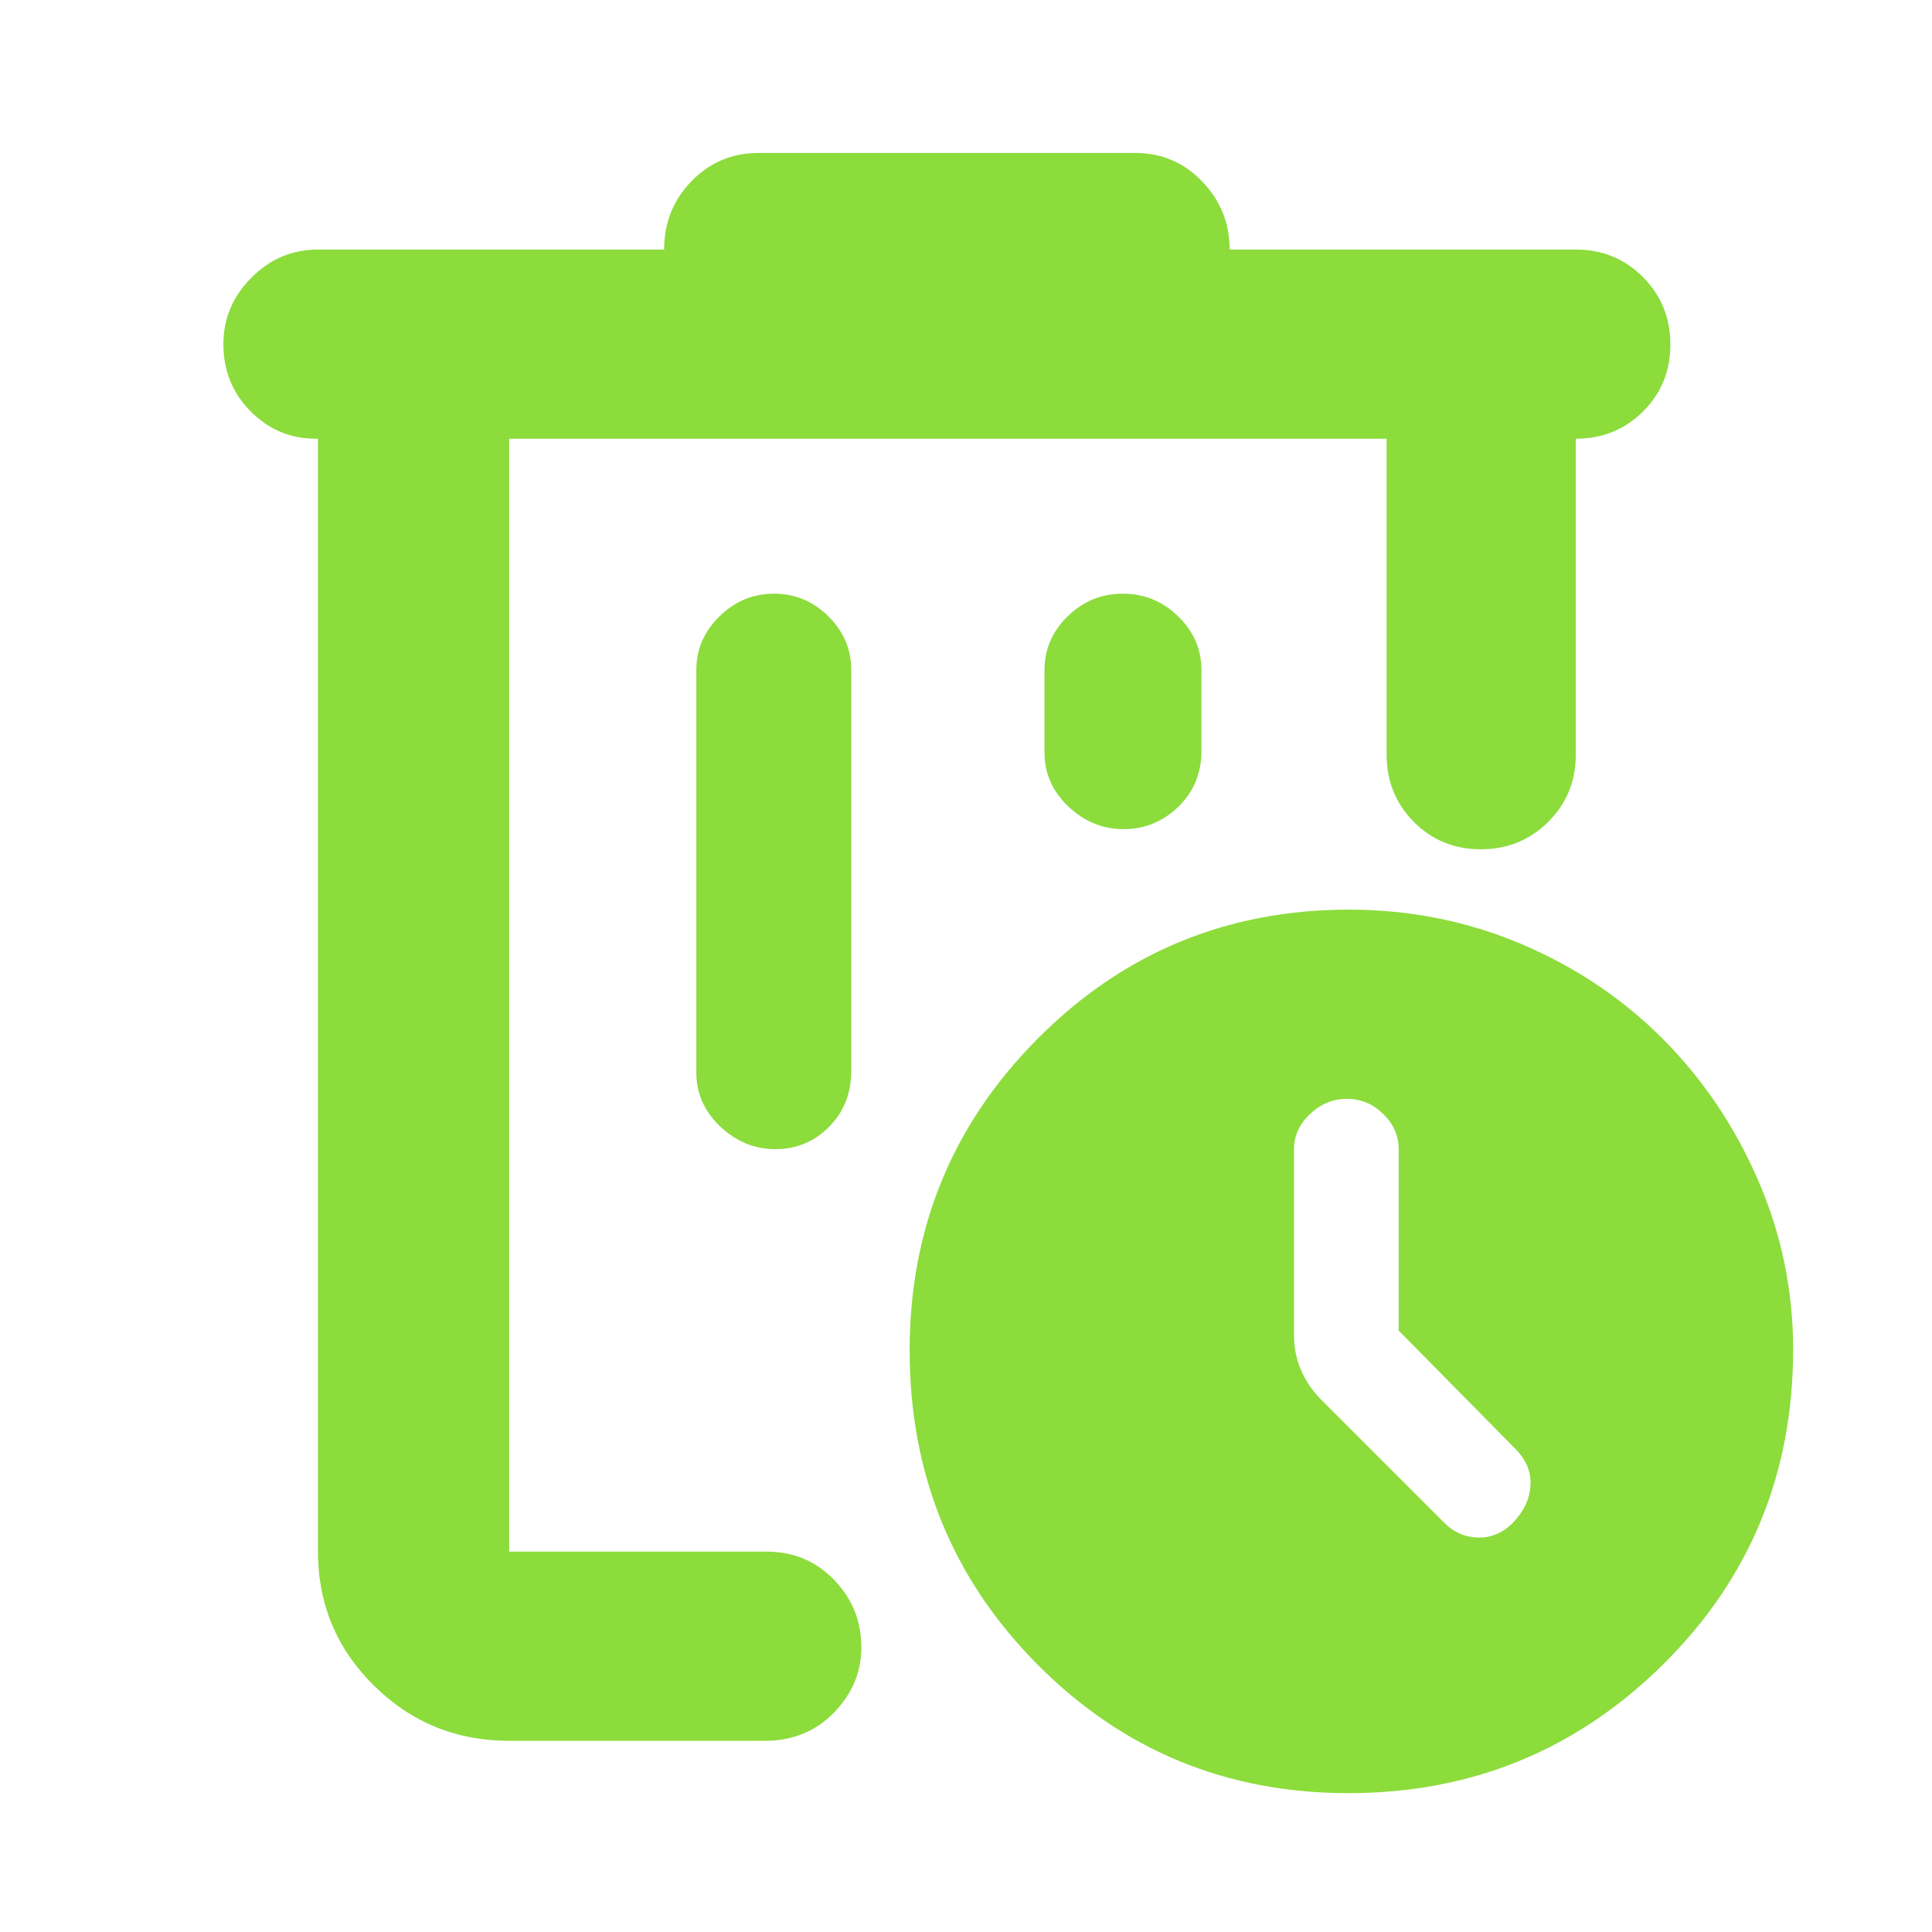 <svg xmlns="http://www.w3.org/2000/svg" height="48" viewBox="0 -960 960 960" width="48"><path fill="rgb(140, 220, 60)" d="M253-742v553-553Zm0 647q-39.46 0-67.23-27.47Q158-149.95 158-189v-553h-1.11q-18.89 0-32.39-13.63Q111-769.25 111-789q0-19 13.9-33t33.1-14h172q0-20 13.63-34 13.62-14 33.37-14h187q19.75 0 33.38 14.19Q611-855.63 611-836h172q19.75 0 33.38 13.68Q830-808.65 830-788.82q0 19.82-13.62 33.32Q802.75-742 783-742v157q0 19.75-13.68 33.37Q755.65-538 735.82-538q-19.82 0-33.32-13.63Q689-565.25 689-585v-157H253v553h128q19.88 0 33.44 14Q428-161 428-141.42 428-123 414.38-109 400.75-95 380-95H253Zm131.63-570q-15.63 0-27.13 11.26Q346-642.47 346-627v200q0 15.48 11.87 26.74Q369.74-389 385.37-389T412-400.13q11-11.12 11-27.87v-199q0-15.47-11.37-26.74-11.37-11.26-27-11.26Zm173.3 0q-15.93 0-27.43 11.26Q519-642.47 519-627v41q0 15.47 11.87 26.74Q542.74-548 558.37-548t27.13-11.13Q597-570.25 597-587v-40q0-15.47-11.57-26.74Q573.86-665 557.93-665ZM669.99-69Q579-69 515.5-132.93 452-196.86 452-289.01 452-380 515.72-444q63.71-64 154.63-64 45.17 0 85.41 17Q796-474 826-444q30 30 47.5 70.22 17.5 40.23 17.5 84.37 0 92.58-64.65 156.49Q761.71-69 669.99-69ZM695-298.84V-389q0-10-7.71-17.5-7.72-7.5-18-7.5-10.29 0-18.29 7.5t-8 17.5v93q0 8.57 3.5 16.85Q650-270.86 657-264l60.73 60.73Q725-196 735-196t17.5-8.14q7.5-8.15 8-18 .5-9.86-7.5-17.9l-58-58.8Z"/></svg>
